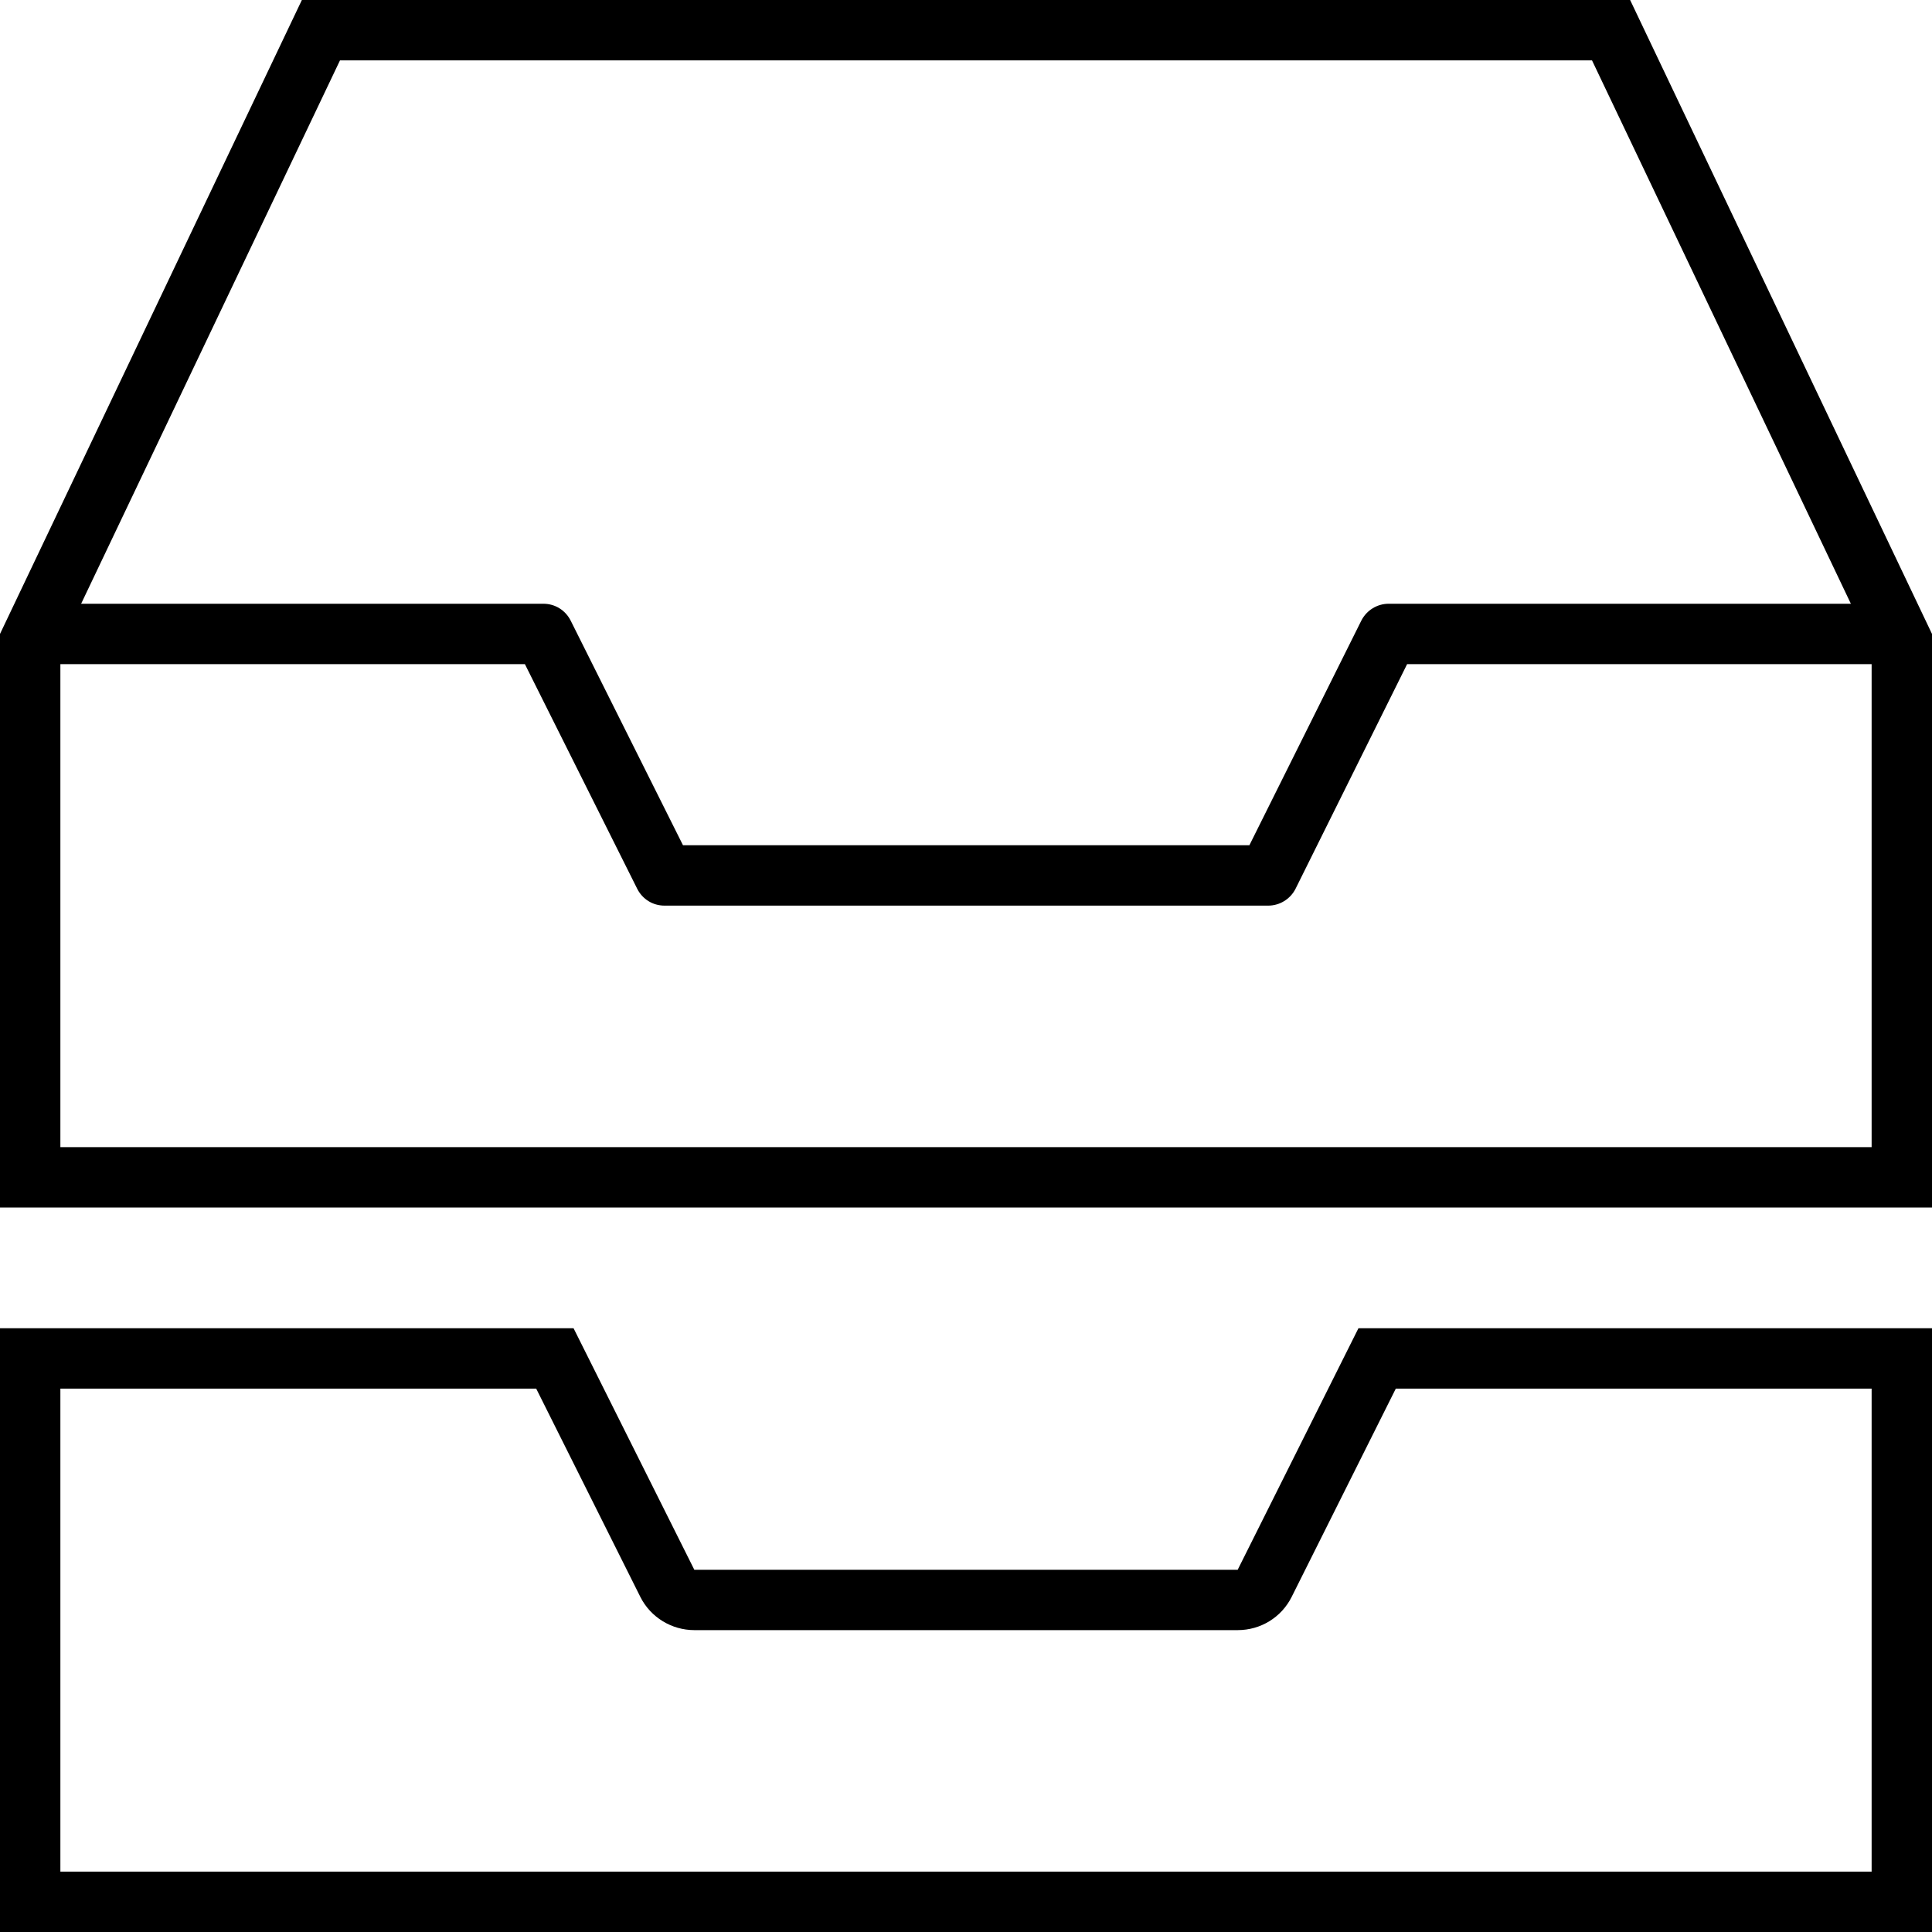 <svg xmlns="http://www.w3.org/2000/svg" width="24" height="24" viewBox="0 0 512 512">
    <path d="M16 176l123.1 0 29.8 59.6c1.4 2.7 4.1 4.4 7.2 4.4l160 0c3 0 5.8-1.7 7.2-4.4L372.9 176 496 176l0 128L16 304l0-128zm5.5-16L90.1 16l331.8 0 68.6 144L368 160c-3 0-5.8 1.7-7.2 4.4L331.1 224l-150.1 0-29.8-59.6c-1.4-2.7-4.1-4.4-7.2-4.4L21.5 160zM80 0L0 168 0 304l0 16 16 0 480 0 16 0 0-16 0-136L432 0 80 0zM184 416l-32-64L16 352 0 352l0 16L0 496l0 16 16 0 480 0 16 0 0-16 0-128 0-16-16 0-136 0-32 64-144 0zm185.9-48L496 368l0 128L16 496l0-128 126.1 0 27.6 55.2c2.7 5.4 8.3 8.8 14.3 8.8l144 0c6.1 0 11.6-3.4 14.3-8.8L369.9 368z"/>
</svg>